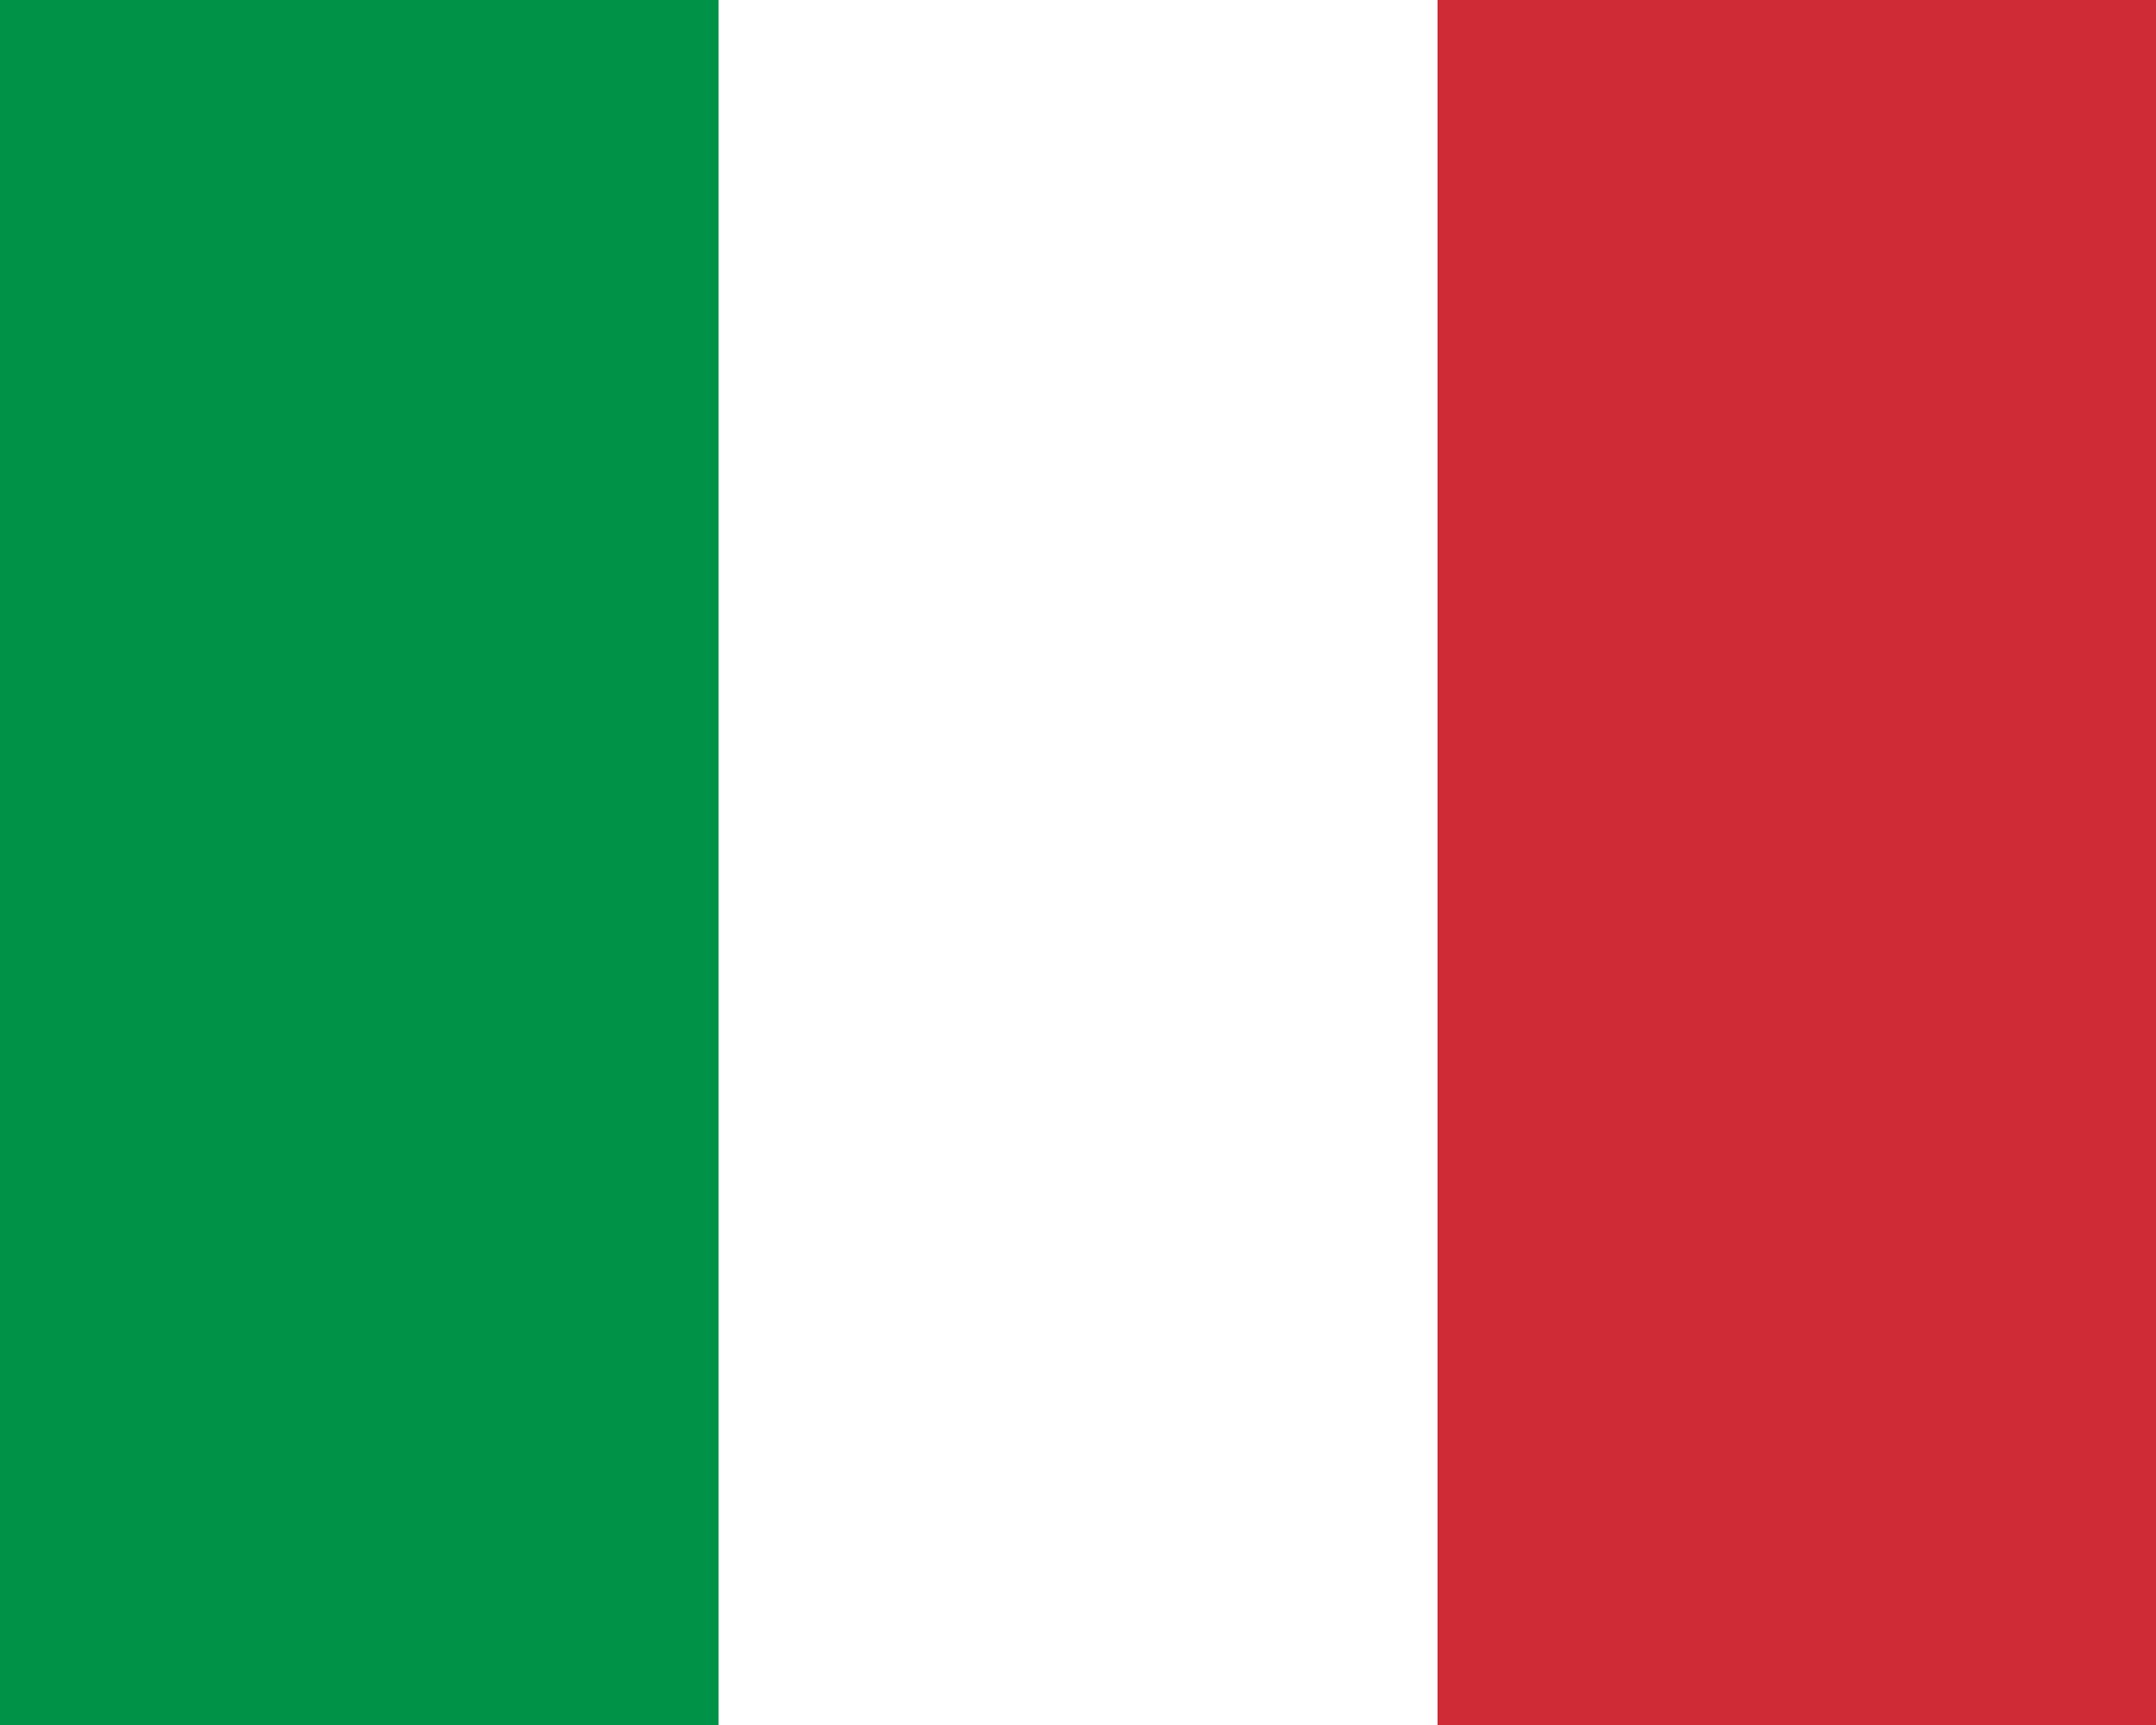 <svg width="20" height="16" viewBox="0 0 20 16" fill="none" xmlns="http://www.w3.org/2000/svg">
<path fill-rule="evenodd" clip-rule="evenodd" d="M0 0H20V16H0V0Z" fill="white"/>
<path fill-rule="evenodd" clip-rule="evenodd" d="M0 0H6.666V16H0V0Z" fill="#009246"/>
<path fill-rule="evenodd" clip-rule="evenodd" d="M13.335 0H20V16H13.335V0Z" fill="#CE2B37"/>
</svg>
